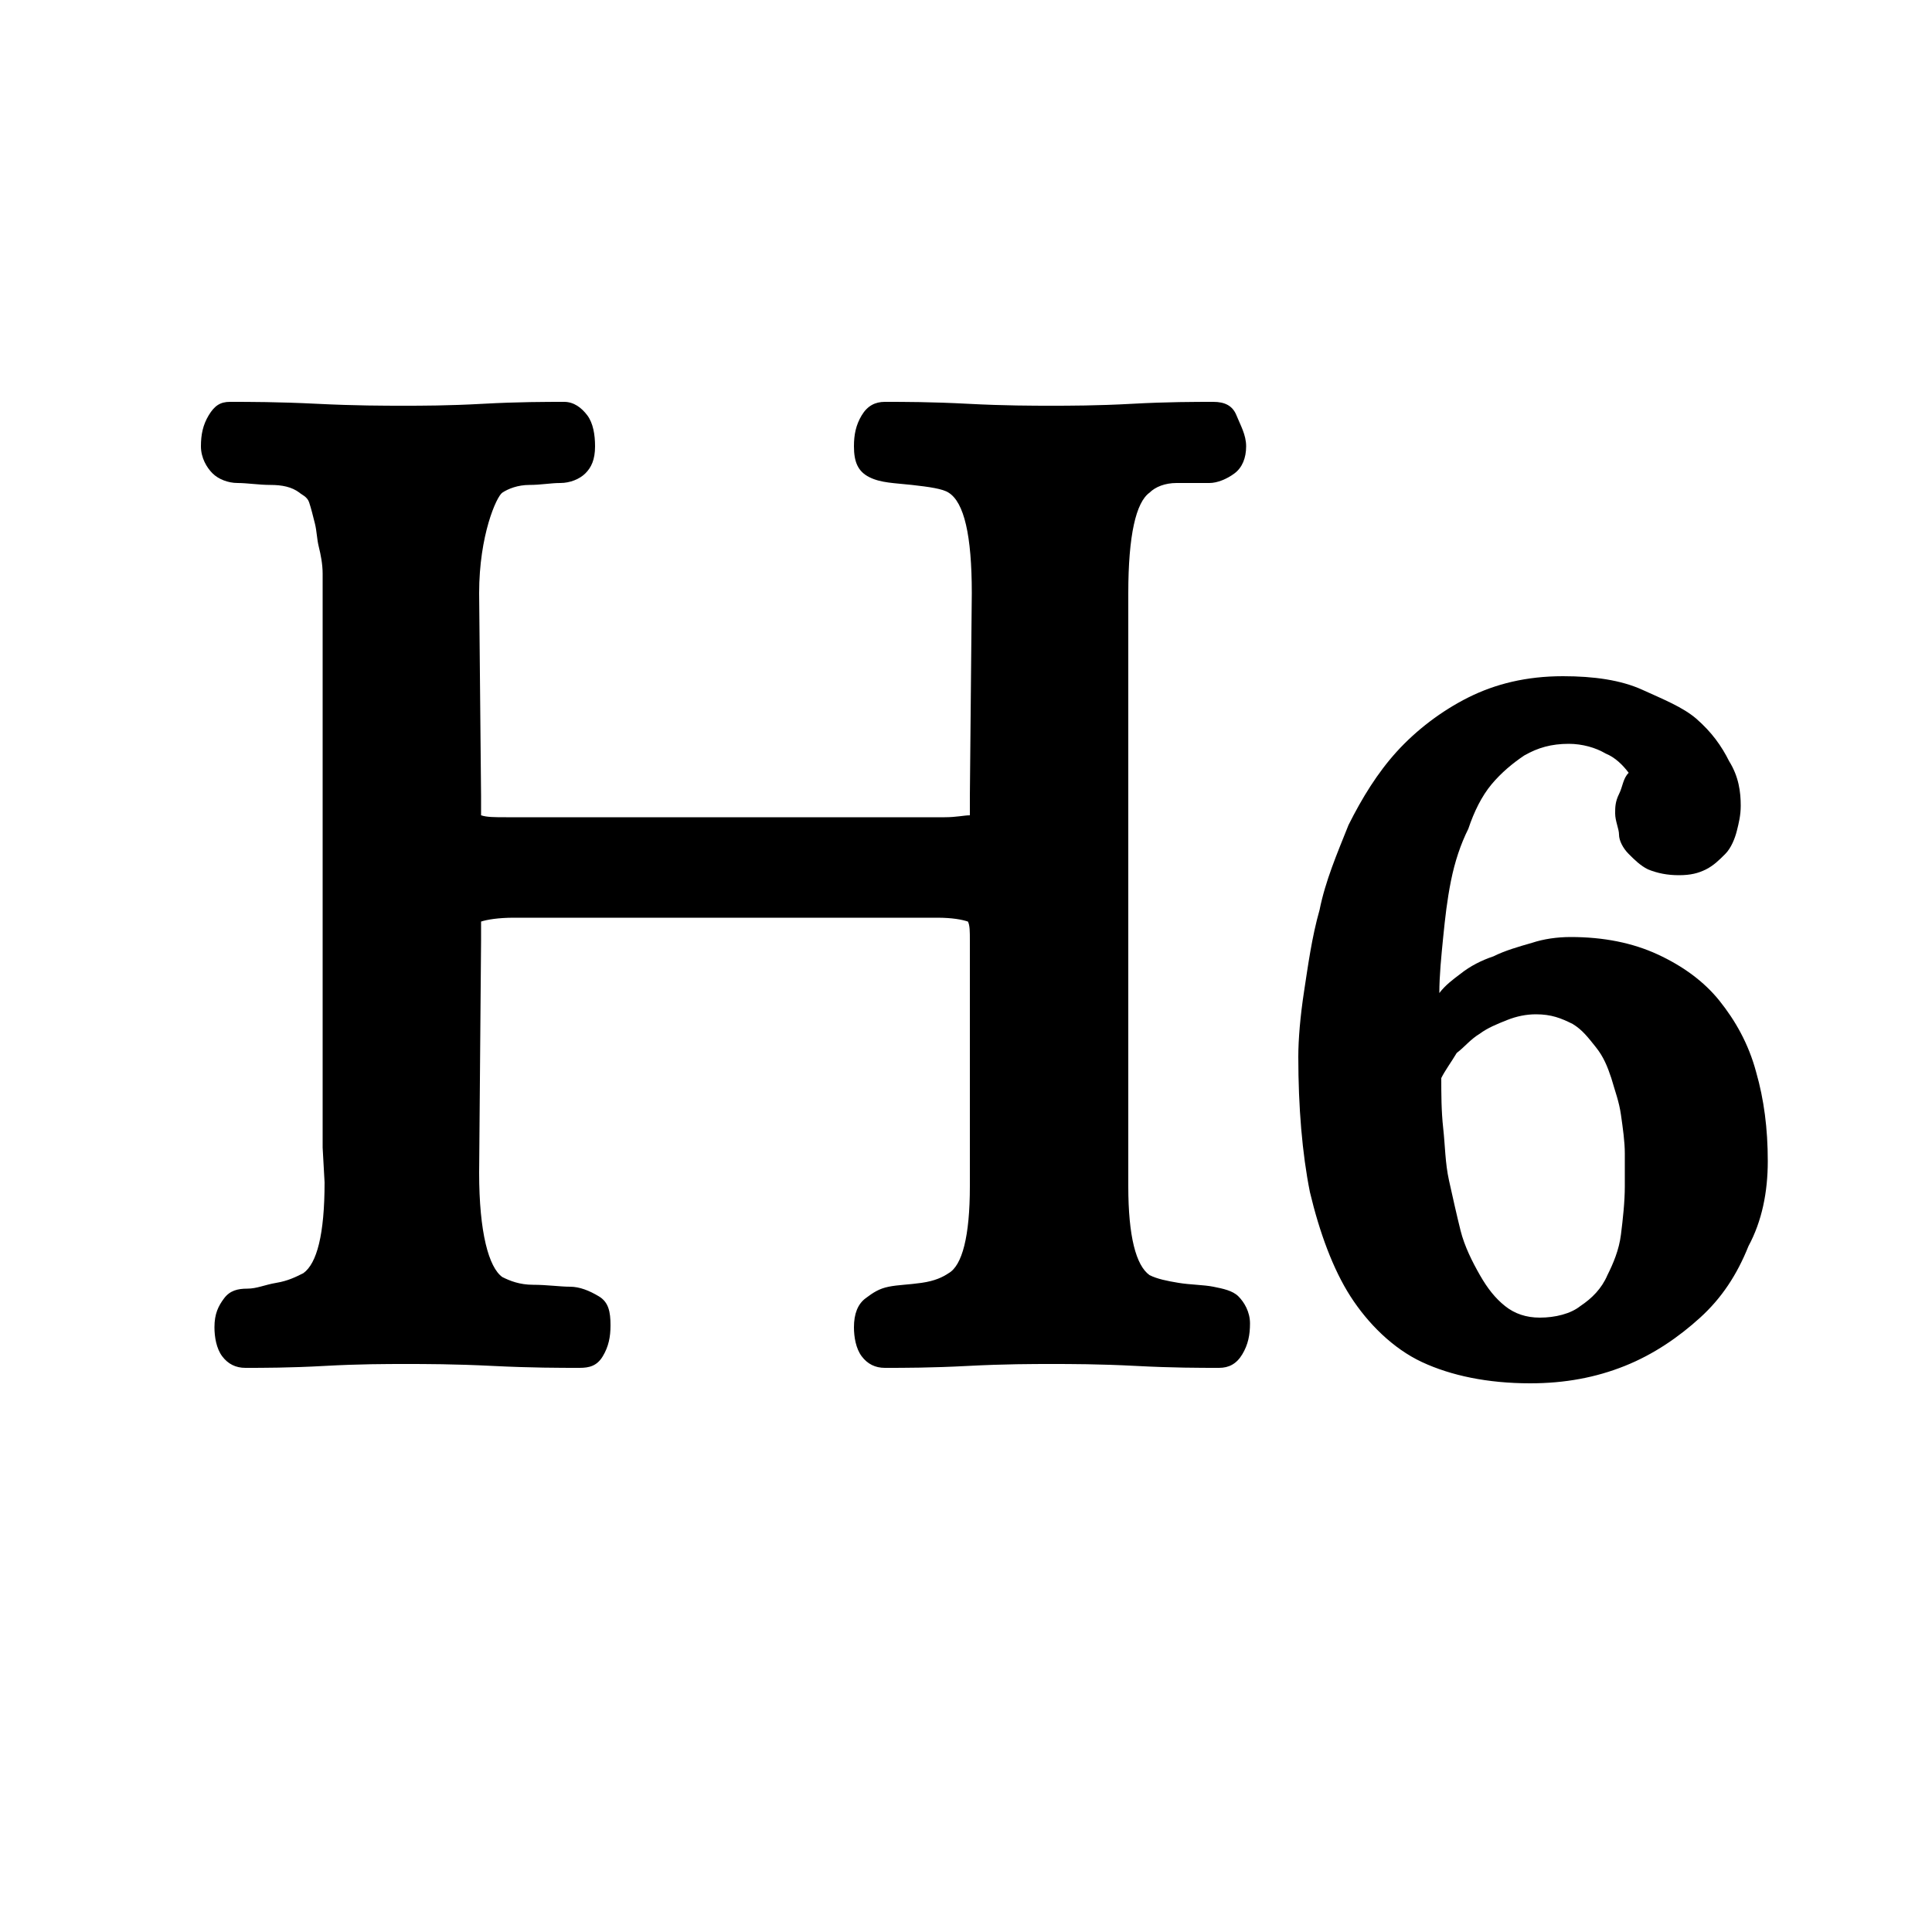  <svg version="1.1" xmlns="http://www.w3.org/2000/svg" width="32" height="32" viewBox="0 0 32 32">  <path d="M20.192 22.656c-0.32 0-0.768 0-1.376-0.032s-1.088-0.032-1.408-0.032c-0.288 0-0.768 0-1.376 0.032s-1.056 0.032-1.376 0.032c-0.16 0-0.288-0.064-0.384-0.192s-0.128-0.32-0.128-0.48c0-0.224 0.064-0.384 0.192-0.48s0.224-0.16 0.384-0.192 0.32-0.032 0.544-0.064 0.352-0.096 0.448-0.16c0.224-0.128 0.352-0.608 0.352-1.44v-4.064c0-0.16 0-0.256-0.032-0.32-0.096-0.032-0.256-0.064-0.512-0.064h-7.008c-0.256 0-0.448 0.032-0.544 0.064 0 0.064 0 0.16 0 0.32l-0.032 3.84c0 0.992 0.16 1.568 0.384 1.728 0.128 0.064 0.288 0.128 0.512 0.128s0.448 0.032 0.608 0.032 0.32 0.064 0.48 0.16 0.192 0.256 0.192 0.48c0 0.192-0.032 0.352-0.128 0.512s-0.224 0.192-0.384 0.192c-0.32 0-0.8 0-1.44-0.032s-1.12-0.032-1.44-0.032c-0.32 0-0.768 0-1.344 0.032s-1.024 0.032-1.312 0.032c-0.16 0-0.288-0.064-0.384-0.192s-0.128-0.32-0.128-0.48c0-0.224 0.064-0.352 0.16-0.48s0.224-0.16 0.384-0.16 0.288-0.064 0.48-0.096 0.32-0.096 0.448-0.16c0.224-0.16 0.352-0.64 0.352-1.504l-0.032-0.576v-8.448c0-0.032 0-0.128 0-0.288s0-0.288 0-0.384 0-0.224 0-0.384-0.032-0.32-0.064-0.448-0.032-0.256-0.064-0.384-0.064-0.256-0.096-0.352-0.128-0.128-0.16-0.16c-0.128-0.096-0.288-0.128-0.48-0.128s-0.384-0.032-0.544-0.032-0.32-0.064-0.416-0.16-0.192-0.256-0.192-0.448c0-0.192 0.032-0.352 0.128-0.512s0.192-0.224 0.352-0.224c0.32 0 0.8 0 1.44 0.032s1.12 0.032 1.44 0.032c0.288 0 0.736 0 1.312-0.032s1.056-0.032 1.344-0.032c0.16 0 0.288 0.096 0.384 0.224s0.128 0.32 0.128 0.512c0 0.224-0.064 0.352-0.16 0.448s-0.256 0.16-0.416 0.16-0.32 0.032-0.512 0.032-0.352 0.064-0.448 0.128-0.384 0.704-0.384 1.664l0.032 3.36c0 0.128 0 0.256 0 0.32 0.096 0.032 0.224 0.032 0.416 0.032h7.264c0.192 0 0.32-0.032 0.416-0.032 0-0.064 0-0.192 0-0.32l0.032-3.36c0-0.96-0.128-1.504-0.384-1.664-0.096-0.064-0.32-0.096-0.608-0.128s-0.512-0.032-0.704-0.128-0.256-0.256-0.256-0.512c0-0.192 0.032-0.352 0.128-0.512s0.224-0.224 0.384-0.224c0.32 0 0.768 0 1.376 0.032s1.088 0.032 1.376 0.032c0.288 0 0.768 0 1.344-0.032s1.056-0.032 1.344-0.032c0.192 0 0.32 0.064 0.384 0.224s0.16 0.32 0.16 0.512c0 0.192-0.064 0.352-0.192 0.448s-0.288 0.16-0.416 0.16-0.352 0-0.544 0-0.352 0.064-0.448 0.16c-0.224 0.16-0.352 0.704-0.352 1.664v9.824c0 0.832 0.128 1.312 0.352 1.472 0.128 0.064 0.288 0.096 0.48 0.128s0.416 0.032 0.576 0.064 0.32 0.064 0.416 0.16 0.192 0.256 0.192 0.448c0 0.192-0.032 0.352-0.128 0.512s-0.224 0.224-0.384 0.224zM25.44 16.8c-0.16 0-0.32 0.032-0.48 0.096s-0.32 0.128-0.448 0.224c-0.16 0.096-0.256 0.224-0.384 0.32-0.096 0.16-0.192 0.288-0.256 0.416 0 0.256 0 0.544 0.032 0.832s0.032 0.576 0.096 0.864 0.128 0.576 0.192 0.832 0.192 0.512 0.32 0.736c0.128 0.224 0.256 0.384 0.416 0.512s0.352 0.192 0.576 0.192c0.256 0 0.512-0.064 0.672-0.192 0.192-0.128 0.352-0.288 0.448-0.512 0.096-0.192 0.192-0.416 0.224-0.672s0.064-0.544 0.064-0.8c0-0.16 0-0.352 0-0.544s-0.032-0.416-0.064-0.64-0.096-0.384-0.16-0.608c-0.064-0.192-0.128-0.352-0.256-0.512s-0.224-0.288-0.384-0.384c-0.192-0.096-0.352-0.16-0.608-0.16zM28.832 13.344c0 0.16-0.032 0.288-0.064 0.416s-0.096 0.288-0.192 0.384c-0.096 0.096-0.192 0.192-0.32 0.256s-0.256 0.096-0.448 0.096c-0.192 0-0.352-0.032-0.512-0.096-0.128-0.064-0.224-0.16-0.32-0.256s-0.16-0.224-0.16-0.32-0.064-0.224-0.064-0.352c0-0.096 0-0.192 0.064-0.32s0.064-0.256 0.16-0.352c-0.096-0.128-0.224-0.256-0.384-0.32-0.16-0.096-0.384-0.16-0.608-0.16-0.288 0-0.512 0.064-0.736 0.192-0.192 0.128-0.384 0.288-0.544 0.48s-0.288 0.448-0.384 0.736c-0.128 0.256-0.224 0.544-0.288 0.864s-0.096 0.608-0.128 0.928-0.064 0.64-0.064 0.928c0.096-0.128 0.224-0.224 0.352-0.32 0.16-0.128 0.352-0.224 0.544-0.288 0.192-0.096 0.416-0.16 0.64-0.224 0.192-0.064 0.416-0.096 0.64-0.096 0.544 0 1.024 0.096 1.44 0.288s0.768 0.448 1.024 0.768c0.256 0.32 0.48 0.704 0.608 1.184 0.128 0.448 0.192 0.928 0.192 1.472 0 0.512-0.096 0.992-0.32 1.408-0.192 0.48-0.448 0.864-0.8 1.184s-0.768 0.608-1.248 0.8-0.992 0.288-1.568 0.288c-0.704 0-1.312-0.128-1.792-0.352s-0.896-0.64-1.184-1.088-0.512-1.056-0.672-1.728c-0.128-0.64-0.192-1.408-0.192-2.24 0-0.288 0.032-0.672 0.096-1.088s0.128-0.896 0.256-1.344c0.096-0.48 0.288-0.928 0.48-1.408 0.224-0.448 0.48-0.864 0.8-1.216s0.736-0.672 1.184-0.896 0.96-0.352 1.568-0.352c0.512 0 0.96 0.064 1.312 0.224s0.672 0.288 0.896 0.48c0.256 0.224 0.416 0.448 0.544 0.704 0.16 0.256 0.192 0.512 0.192 0.736z"></path> </svg> 